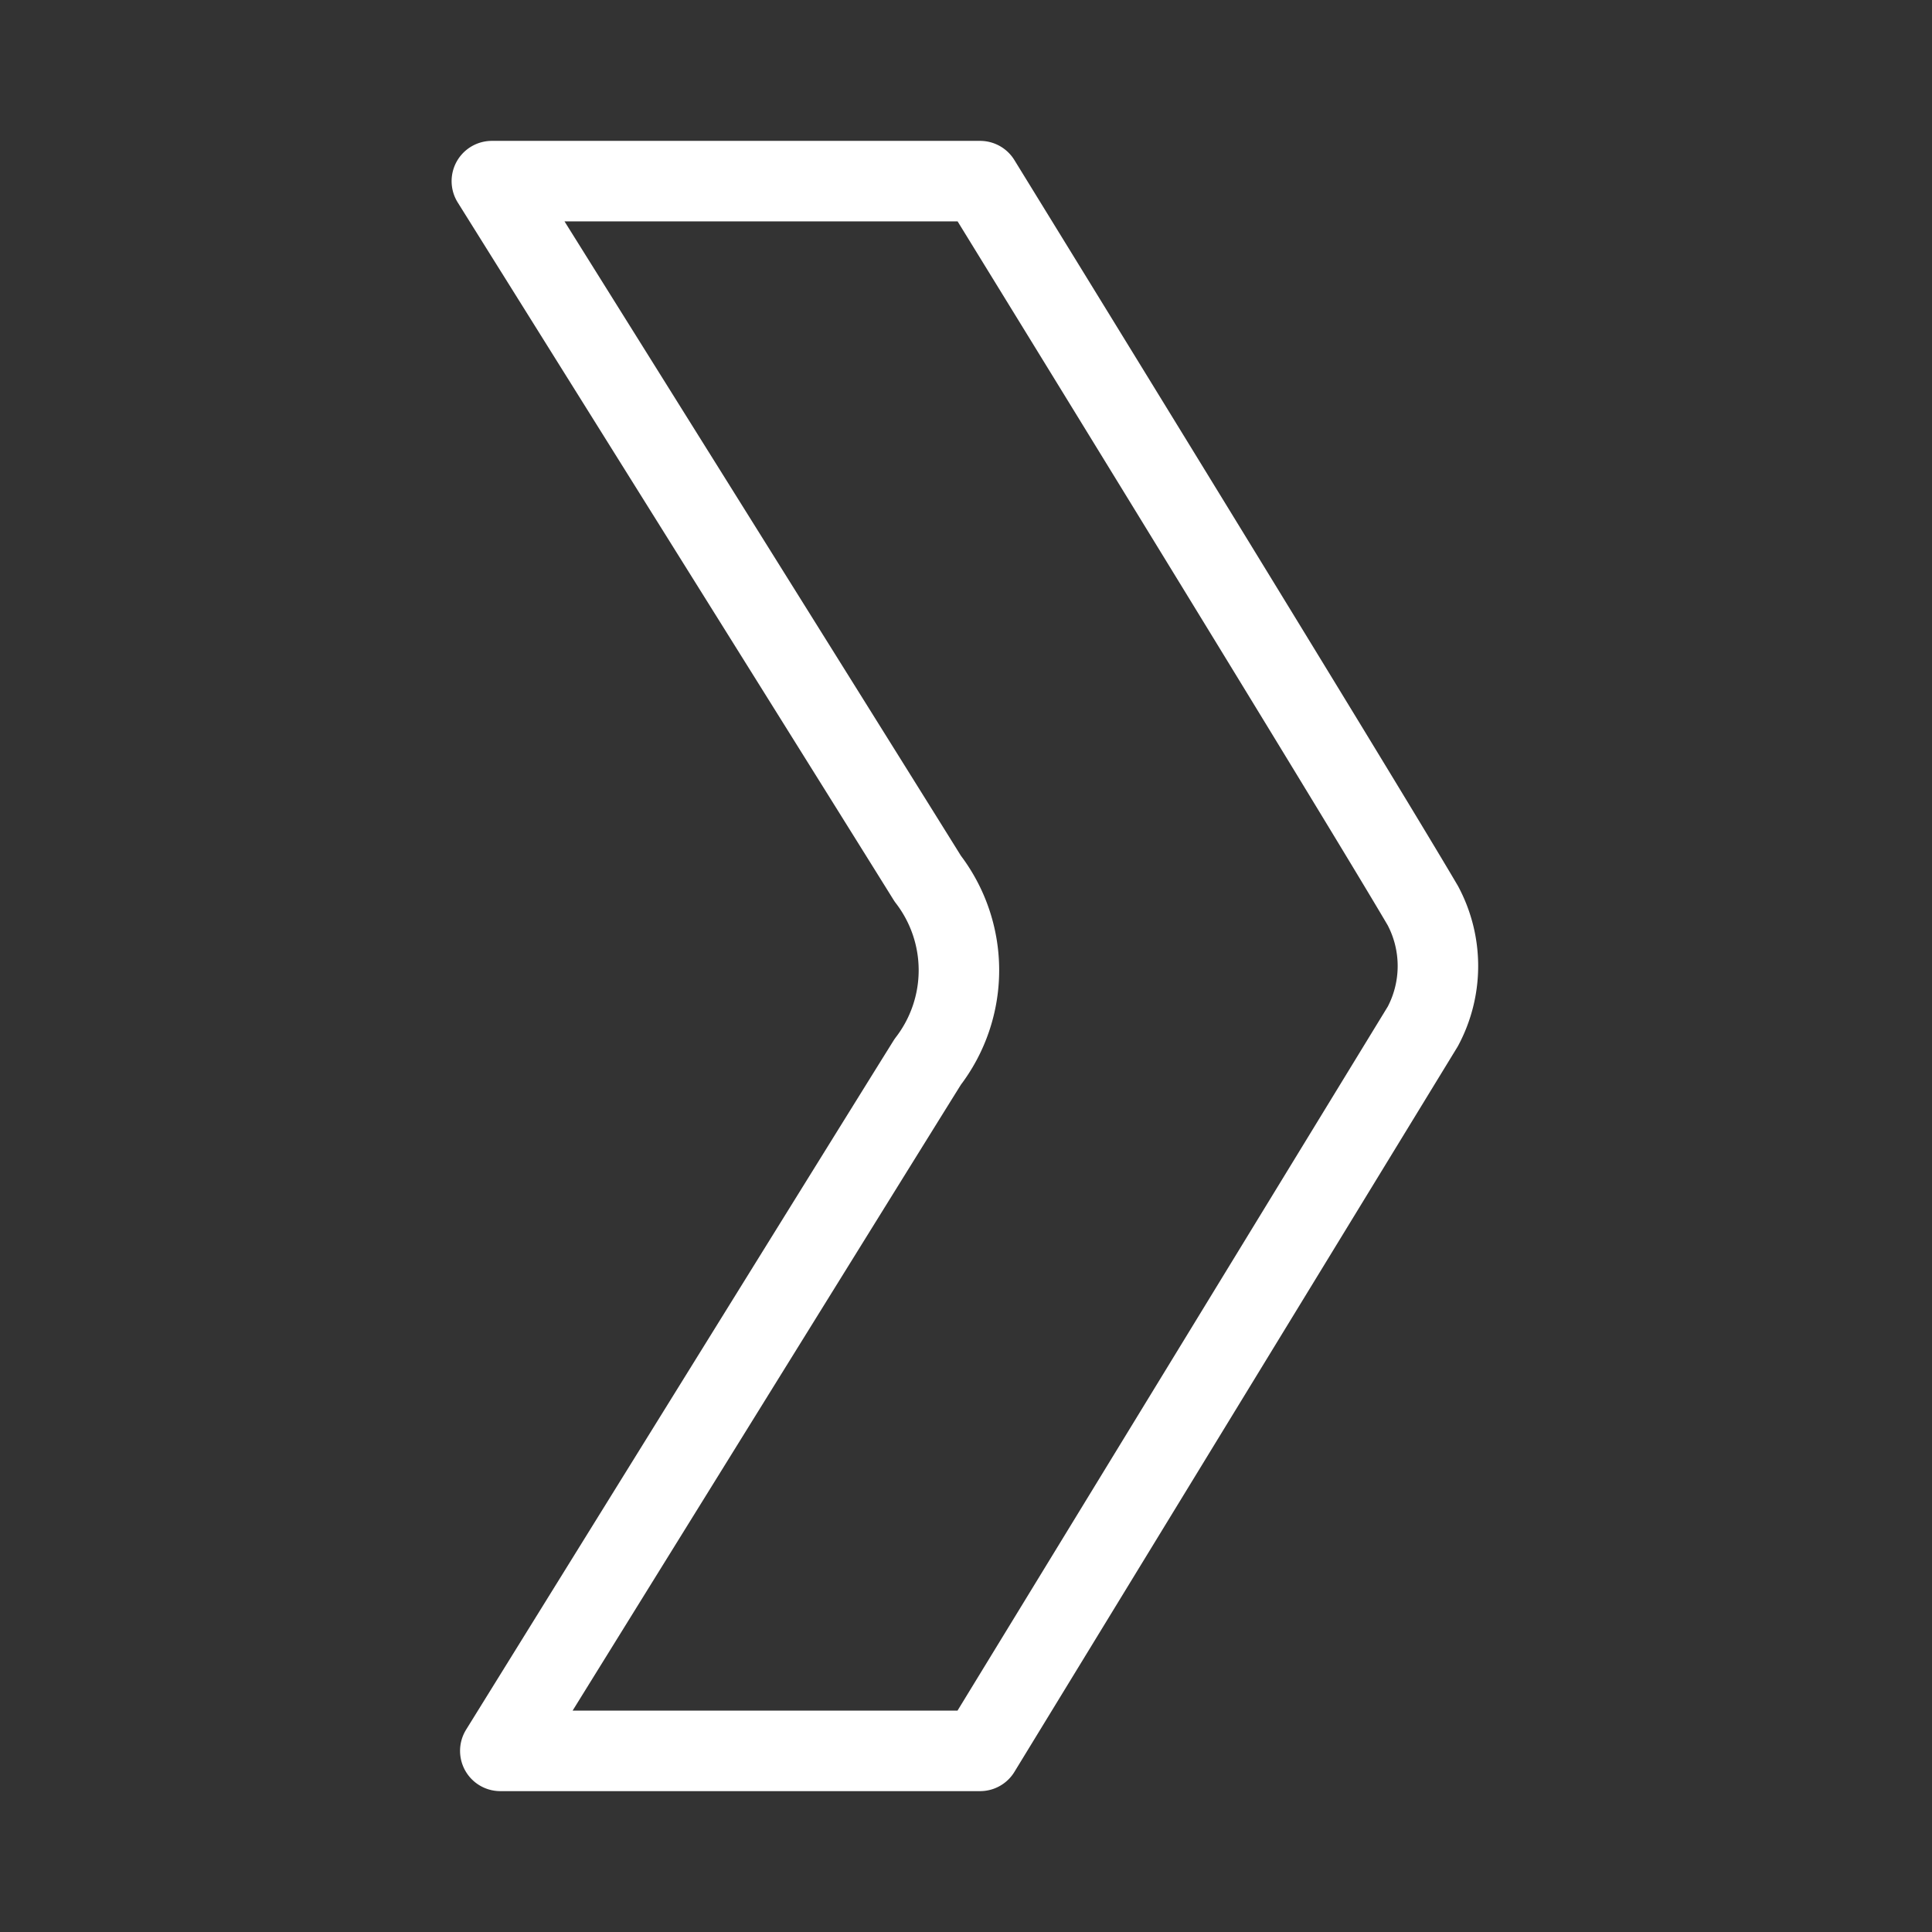<svg xmlns="http://www.w3.org/2000/svg" viewBox="0 0 48 48"><rect x="0" y="0" width="48" height="48" fill="#333333" stroke="none"/><defs><style>.a{stroke-width:2px;stroke-width:2px;fill:none;stroke:#fff;stroke-linecap:round;stroke-linejoin:round;}</style></defs><path class="a" d="M12.22,4.5H24.35s9.31,15.12,11,18a3.19,3.19,0,0,1,0,3l-11,18H12.43S22,28.06,23.05,26.38a3.73,3.73,0,0,0,0-4.55C21.62,19.53,12.22,4.5,12.22,4.5Z"/></svg>